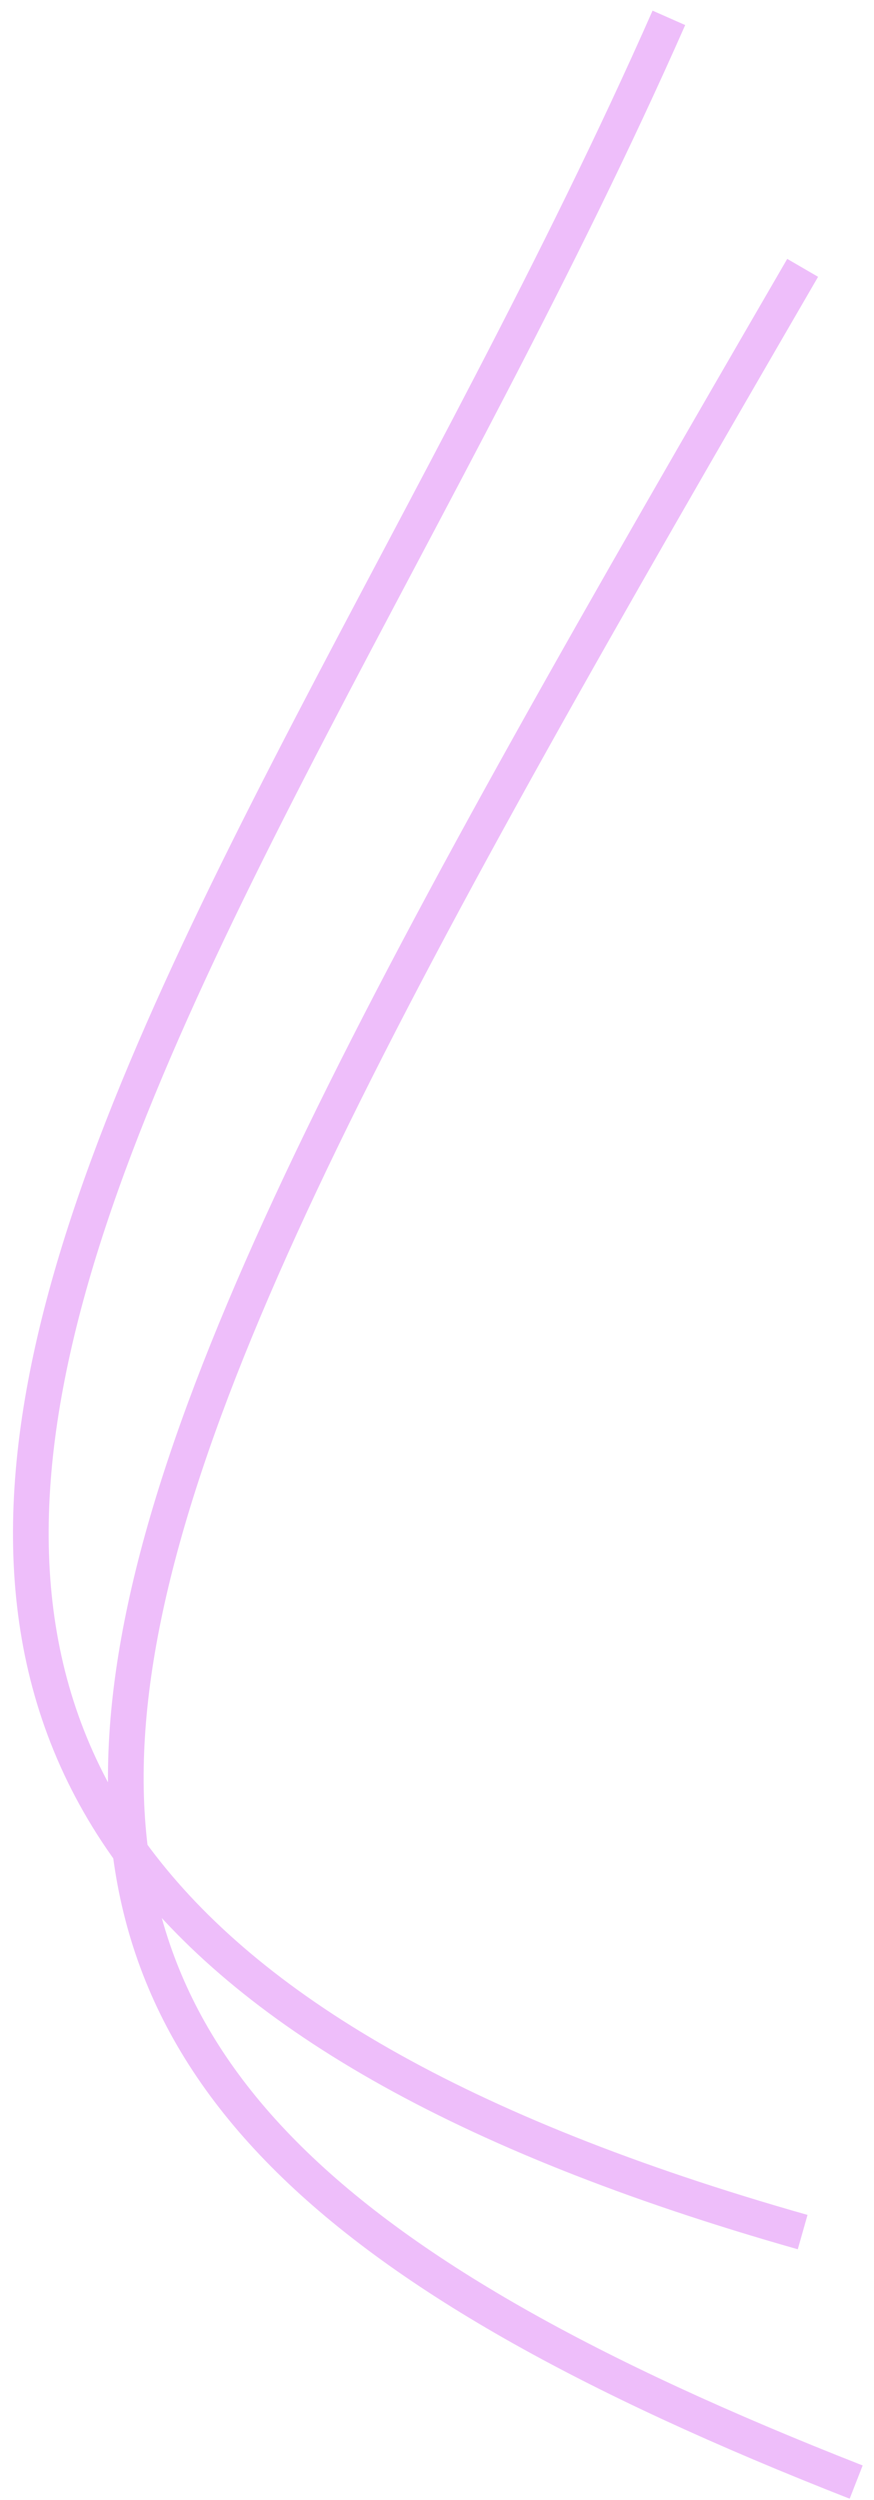 <svg width="49" height="140" viewBox="0 0 49 140" fill="none" xmlns="http://www.w3.org/2000/svg">
<path d="M37.5 1C13 56.5 -32.6 103 45 125M45 15C0 92.5 -12 115.5 48 139" stroke="#eebefa" stroke-width="2"/>
</svg>
